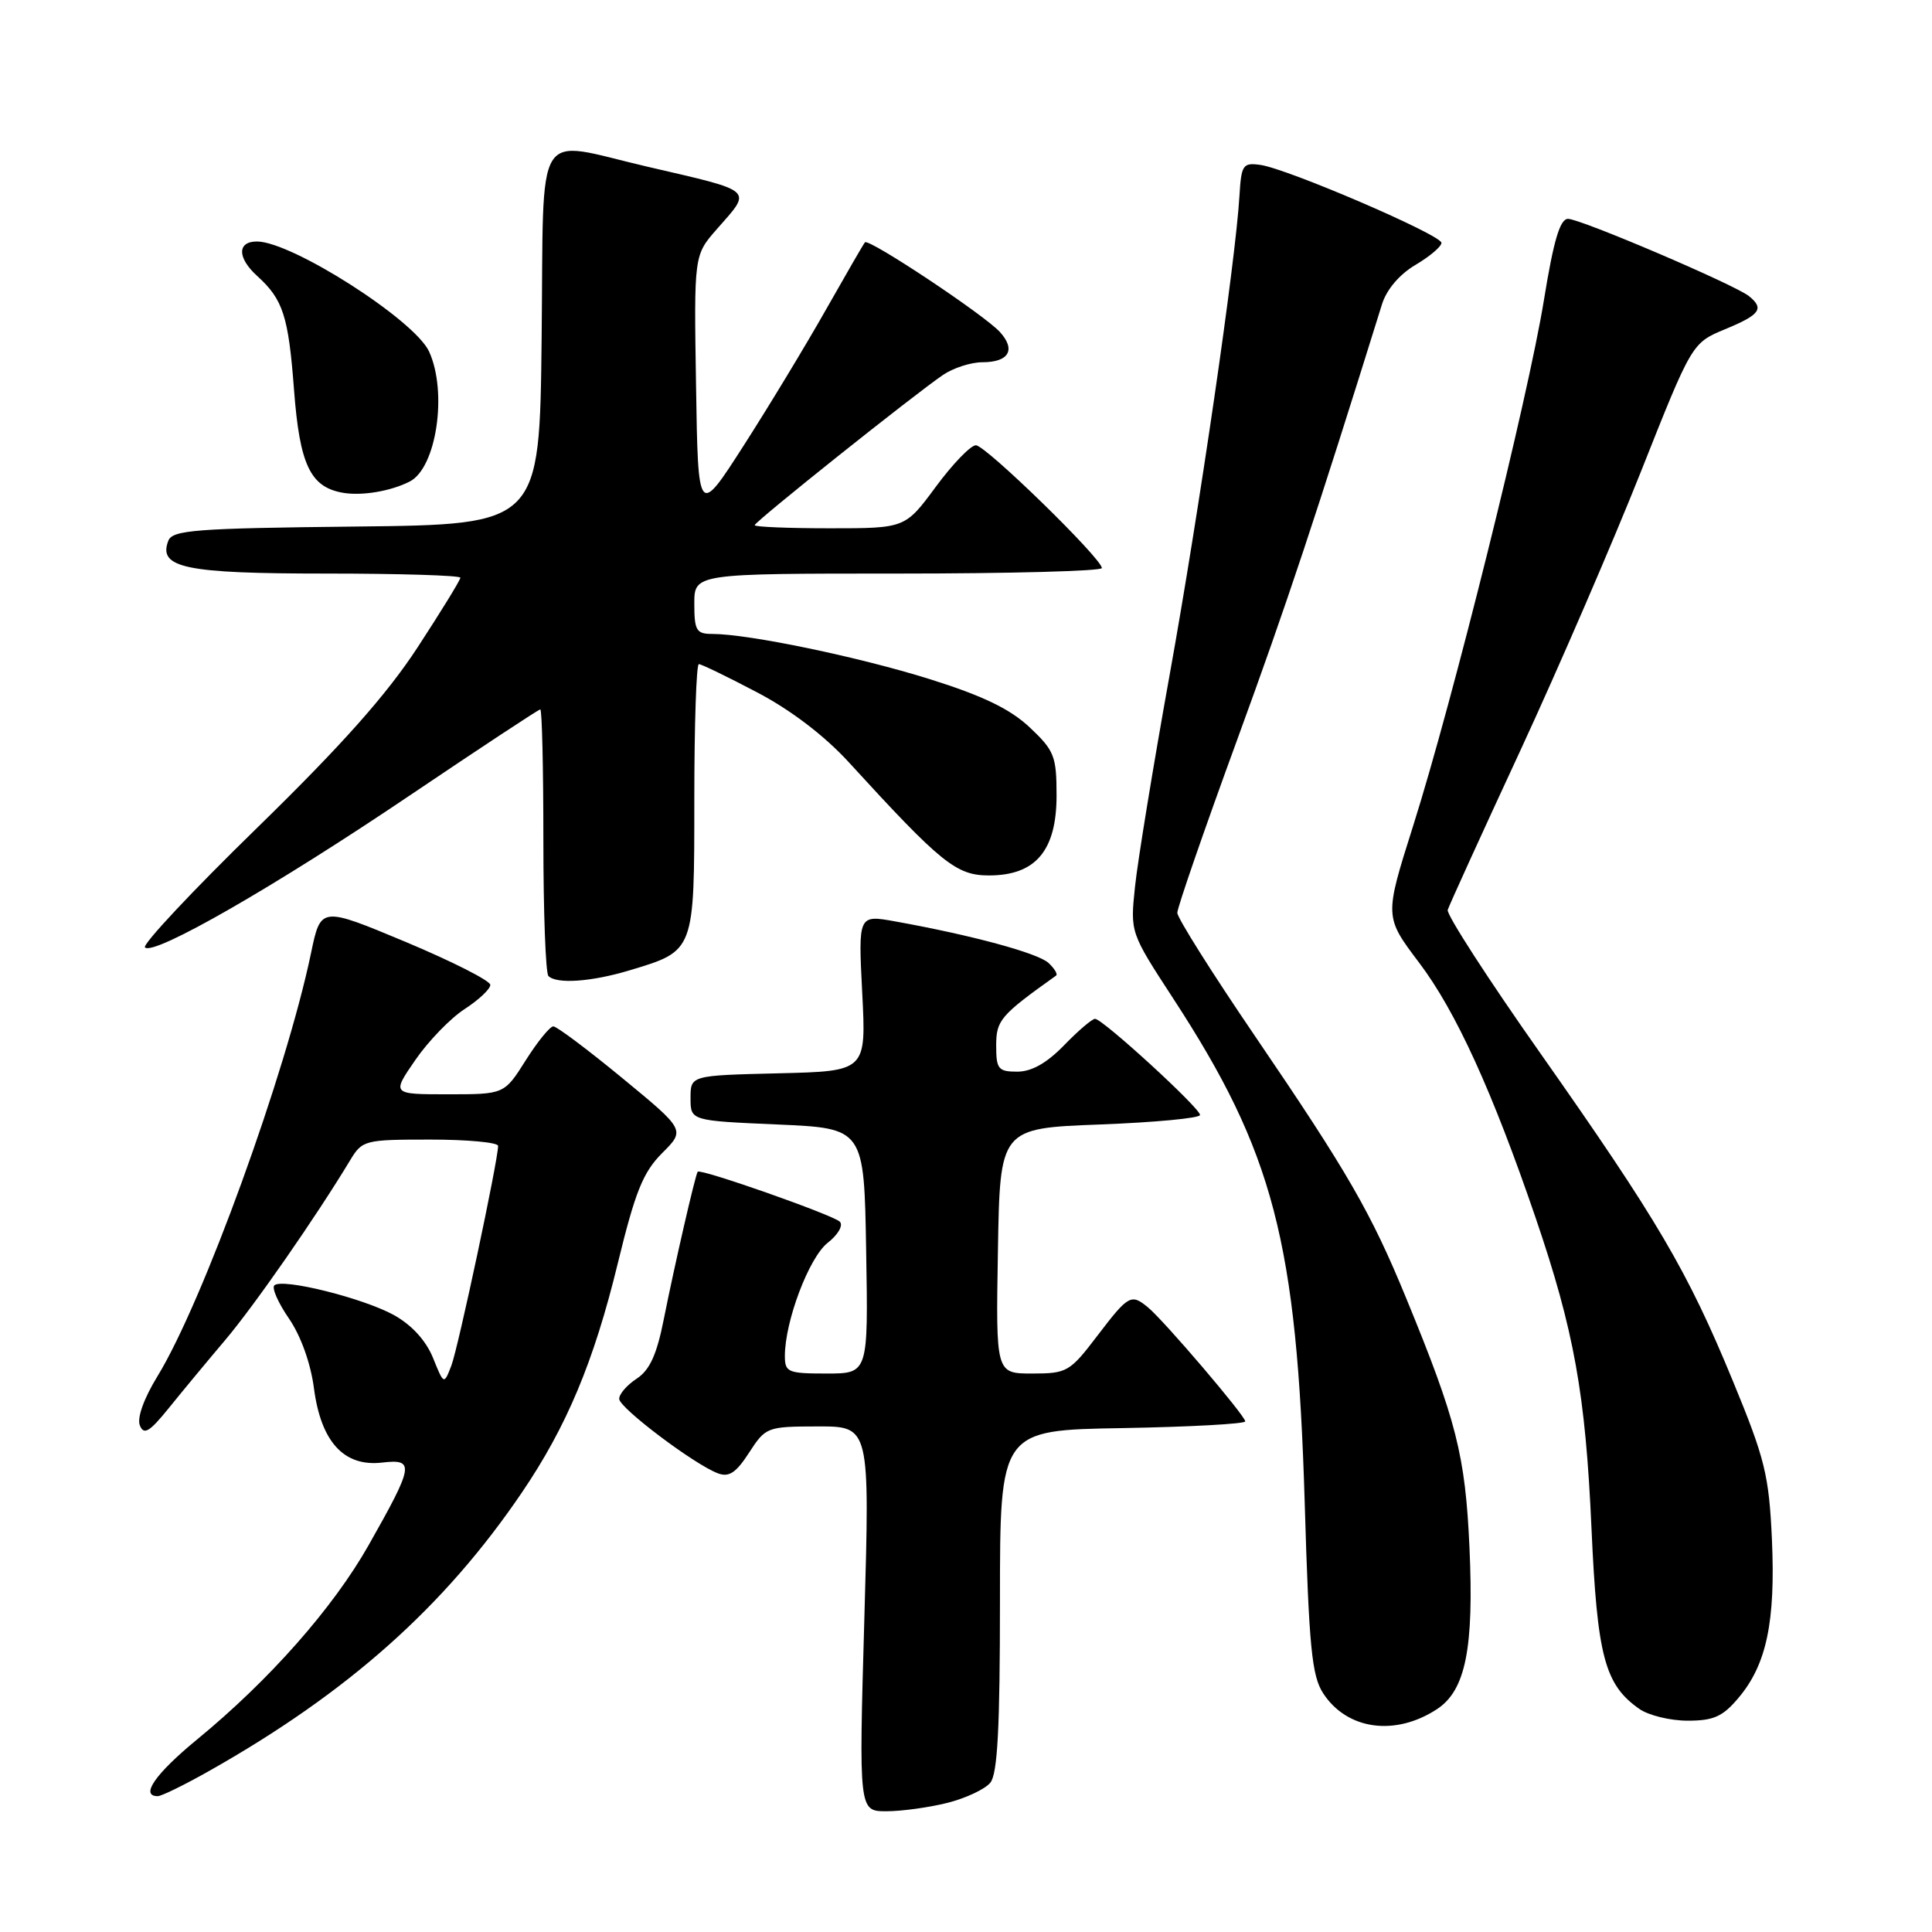 <?xml version="1.0" encoding="UTF-8" standalone="no"?>
<!DOCTYPE svg PUBLIC "-//W3C//DTD SVG 1.1//EN" "http://www.w3.org/Graphics/SVG/1.1/DTD/svg11.dtd" >
<svg xmlns="http://www.w3.org/2000/svg" xmlns:xlink="http://www.w3.org/1999/xlink" version="1.1" viewBox="0 0 256 256">
 <g >
 <path fill="currentColor"
d=" M 125.53 238.89 C 127.95 238.28 130.52 237.08 131.22 236.22 C 132.18 235.06 132.50 228.96 132.50 212.08 C 132.50 189.50 132.50 189.50 148.75 189.23 C 157.69 189.07 165.00 188.67 165.00 188.34 C 165.00 187.60 154.27 175.02 152.13 173.25 C 149.88 171.39 149.54 171.57 145.40 177.00 C 141.76 181.78 141.38 182.00 136.77 182.00 C 131.95 182.00 131.95 182.00 132.23 165.75 C 132.50 149.50 132.50 149.50 145.76 149.00 C 153.05 148.72 159.01 148.16 159.01 147.74 C 159.02 146.83 146.10 135.00 145.10 135.00 C 144.71 135.00 142.87 136.57 141.00 138.50 C 138.71 140.86 136.70 142.00 134.80 142.00 C 132.27 142.00 132.00 141.66 132.00 138.55 C 132.00 135.18 132.55 134.54 139.94 129.27 C 140.18 129.09 139.73 128.34 138.94 127.60 C 137.55 126.30 128.84 123.93 118.61 122.09 C 113.72 121.21 113.72 121.21 114.25 131.57 C 114.78 141.94 114.78 141.94 103.14 142.22 C 91.50 142.50 91.50 142.50 91.50 145.50 C 91.50 148.50 91.50 148.50 103.00 149.00 C 114.50 149.50 114.50 149.50 114.77 165.75 C 115.05 182.00 115.05 182.00 109.52 182.00 C 104.41 182.00 104.00 181.83 104.00 179.68 C 104.00 175.08 107.19 166.64 109.66 164.69 C 111.06 163.60 111.76 162.36 111.28 161.88 C 110.39 160.99 92.82 154.81 92.45 155.26 C 92.14 155.63 89.37 167.70 87.95 174.83 C 87.02 179.52 86.09 181.55 84.35 182.69 C 83.06 183.54 82.02 184.74 82.05 185.37 C 82.10 186.58 91.97 194.03 95.12 195.22 C 96.59 195.78 97.53 195.16 99.26 192.48 C 101.46 189.09 101.64 189.02 108.38 189.01 C 115.26 189.00 115.26 189.00 114.53 214.50 C 113.80 240.00 113.80 240.00 117.46 240.00 C 119.47 240.00 123.10 239.50 125.53 238.89 Z  M 27.75 234.64 C 46.12 224.26 58.88 212.90 69.13 197.80 C 75.09 189.03 78.69 180.43 81.86 167.40 C 84.17 157.91 85.20 155.34 87.73 152.80 C 90.81 149.73 90.81 149.73 82.48 142.87 C 77.89 139.09 73.77 136.00 73.32 136.00 C 72.87 136.00 71.22 138.03 69.66 140.50 C 66.82 145.00 66.82 145.00 59.36 145.00 C 51.90 145.00 51.90 145.00 55.03 140.46 C 56.75 137.96 59.69 134.92 61.56 133.71 C 63.44 132.49 64.97 131.05 64.97 130.50 C 64.96 129.95 59.91 127.39 53.73 124.80 C 42.50 120.11 42.50 120.11 41.21 126.30 C 37.91 142.14 26.86 172.59 20.86 182.37 C 19.06 185.31 18.14 187.88 18.53 188.87 C 19.06 190.19 19.80 189.75 22.35 186.60 C 24.08 184.45 27.44 180.40 29.81 177.60 C 33.67 173.05 41.85 161.27 46.39 153.75 C 48.00 151.08 48.30 151.00 57.02 151.00 C 61.96 151.00 66.00 151.38 66.00 151.84 C 66.00 153.76 60.70 178.65 59.80 180.97 C 58.82 183.50 58.82 183.50 57.37 179.91 C 56.44 177.63 54.56 175.57 52.21 174.26 C 48.10 171.99 37.35 169.32 36.35 170.32 C 35.99 170.67 36.87 172.66 38.30 174.73 C 39.86 177.01 41.17 180.65 41.60 183.95 C 42.53 191.06 45.58 194.38 50.62 193.80 C 54.99 193.29 54.86 194.12 48.83 204.77 C 44.12 213.08 35.68 222.64 26.10 230.50 C 20.58 235.04 18.52 238.00 20.90 238.00 C 21.40 238.00 24.48 236.49 27.75 234.64 Z  M 190.41 226.47 C 194.20 223.98 195.32 218.41 194.71 205.00 C 194.16 192.83 192.99 188.22 186.32 172.00 C 181.68 160.70 178.58 155.33 166.33 137.34 C 160.65 129.00 156.00 121.63 156.00 120.95 C 156.00 120.27 159.55 110.00 163.90 98.11 C 170.55 79.91 174.32 68.56 183.12 40.32 C 183.73 38.36 185.44 36.35 187.56 35.10 C 189.45 33.98 191.00 32.67 191.00 32.18 C 191.00 31.13 170.60 22.35 167.00 21.85 C 164.68 21.53 164.48 21.83 164.23 26.00 C 163.72 34.67 158.90 67.70 154.97 89.50 C 152.79 101.60 150.73 114.21 150.39 117.53 C 149.76 123.56 149.76 123.56 155.44 132.28 C 168.76 152.71 171.84 164.50 172.88 199.09 C 173.45 218.31 173.82 222.08 175.34 224.39 C 178.50 229.22 184.87 230.10 190.41 226.47 Z  M 230.38 224.95 C 234.08 220.56 235.27 214.88 234.79 204.00 C 234.40 195.46 233.88 193.33 229.62 183.00 C 223.60 168.39 219.67 161.70 204.11 139.57 C 197.17 129.72 191.65 121.17 191.83 120.57 C 192.01 119.98 196.33 110.50 201.43 99.50 C 206.52 88.50 213.72 71.84 217.44 62.47 C 224.19 45.45 224.19 45.45 228.59 43.62 C 233.22 41.71 233.81 40.90 231.75 39.24 C 229.88 37.73 209.44 29.00 207.77 29.00 C 206.71 29.00 205.86 31.85 204.58 39.75 C 202.47 52.76 192.47 92.96 187.23 109.49 C 183.44 121.47 183.44 121.47 188.04 127.56 C 192.90 133.98 197.75 144.61 203.48 161.37 C 208.58 176.33 210.09 184.72 210.88 202.50 C 211.64 219.47 212.63 223.23 217.22 226.44 C 218.44 227.30 221.33 228.00 223.63 228.00 C 227.07 228.00 228.28 227.46 230.38 224.95 Z  M 83.44 128.57 C 92.07 125.97 92.00 126.16 92.00 105.85 C 92.00 96.03 92.27 88.00 92.60 88.00 C 92.94 88.00 96.40 89.68 100.30 91.73 C 104.79 94.08 109.25 97.49 112.45 100.98 C 124.73 114.41 126.71 116.00 131.04 116.00 C 137.22 116.00 140.00 112.72 140.00 105.41 C 140.00 100.21 139.71 99.46 136.45 96.39 C 133.86 93.95 130.27 92.21 123.20 89.99 C 113.78 87.04 99.18 84.00 94.37 84.00 C 92.27 84.00 92.00 83.54 92.00 80.00 C 92.00 76.00 92.00 76.00 119.00 76.00 C 133.85 76.00 146.00 75.67 146.00 75.27 C 146.00 74.01 130.60 59.00 129.31 59.00 C 128.62 59.00 126.23 61.48 124.00 64.50 C 119.94 70.00 119.94 70.00 109.97 70.00 C 104.49 70.00 100.00 69.82 100.00 69.59 C 100.00 69.13 121.15 52.26 124.97 49.67 C 126.33 48.75 128.67 48.00 130.16 48.00 C 133.68 48.00 134.64 46.36 132.50 44.00 C 130.48 41.76 115.10 31.54 114.61 32.11 C 114.42 32.32 112.11 36.33 109.46 41.00 C 106.82 45.67 101.92 53.77 98.58 58.98 C 92.50 68.46 92.50 68.46 92.23 51.14 C 91.95 33.82 91.95 33.82 94.98 30.37 C 99.69 25.00 100.18 25.43 85.67 22.06 C 70.56 18.54 72.08 16.06 71.77 44.75 C 71.50 69.50 71.50 69.50 47.21 69.77 C 25.86 70.00 22.85 70.23 22.30 71.66 C 20.92 75.25 24.53 76.00 43.19 76.00 C 52.99 76.00 61.00 76.25 61.00 76.55 C 61.00 76.86 58.44 81.02 55.32 85.80 C 51.22 92.07 45.28 98.75 34.08 109.68 C 25.52 118.02 18.83 125.16 19.21 125.54 C 20.36 126.69 36.48 117.43 54.34 105.37 C 63.61 99.12 71.37 94.00 71.59 94.00 C 71.82 94.00 72.00 101.80 72.00 111.33 C 72.00 120.87 72.30 128.97 72.67 129.33 C 73.76 130.42 78.36 130.10 83.44 128.57 Z  M 54.30 63.80 C 57.83 61.99 59.32 51.98 56.86 46.59 C 54.96 42.42 38.67 32.00 34.04 32.00 C 31.41 32.00 31.43 34.17 34.09 36.58 C 37.51 39.68 38.22 41.88 38.96 51.66 C 39.71 61.54 41.10 64.50 45.35 65.28 C 47.87 65.75 51.76 65.10 54.30 63.80 Z "/>
</g>
</svg>